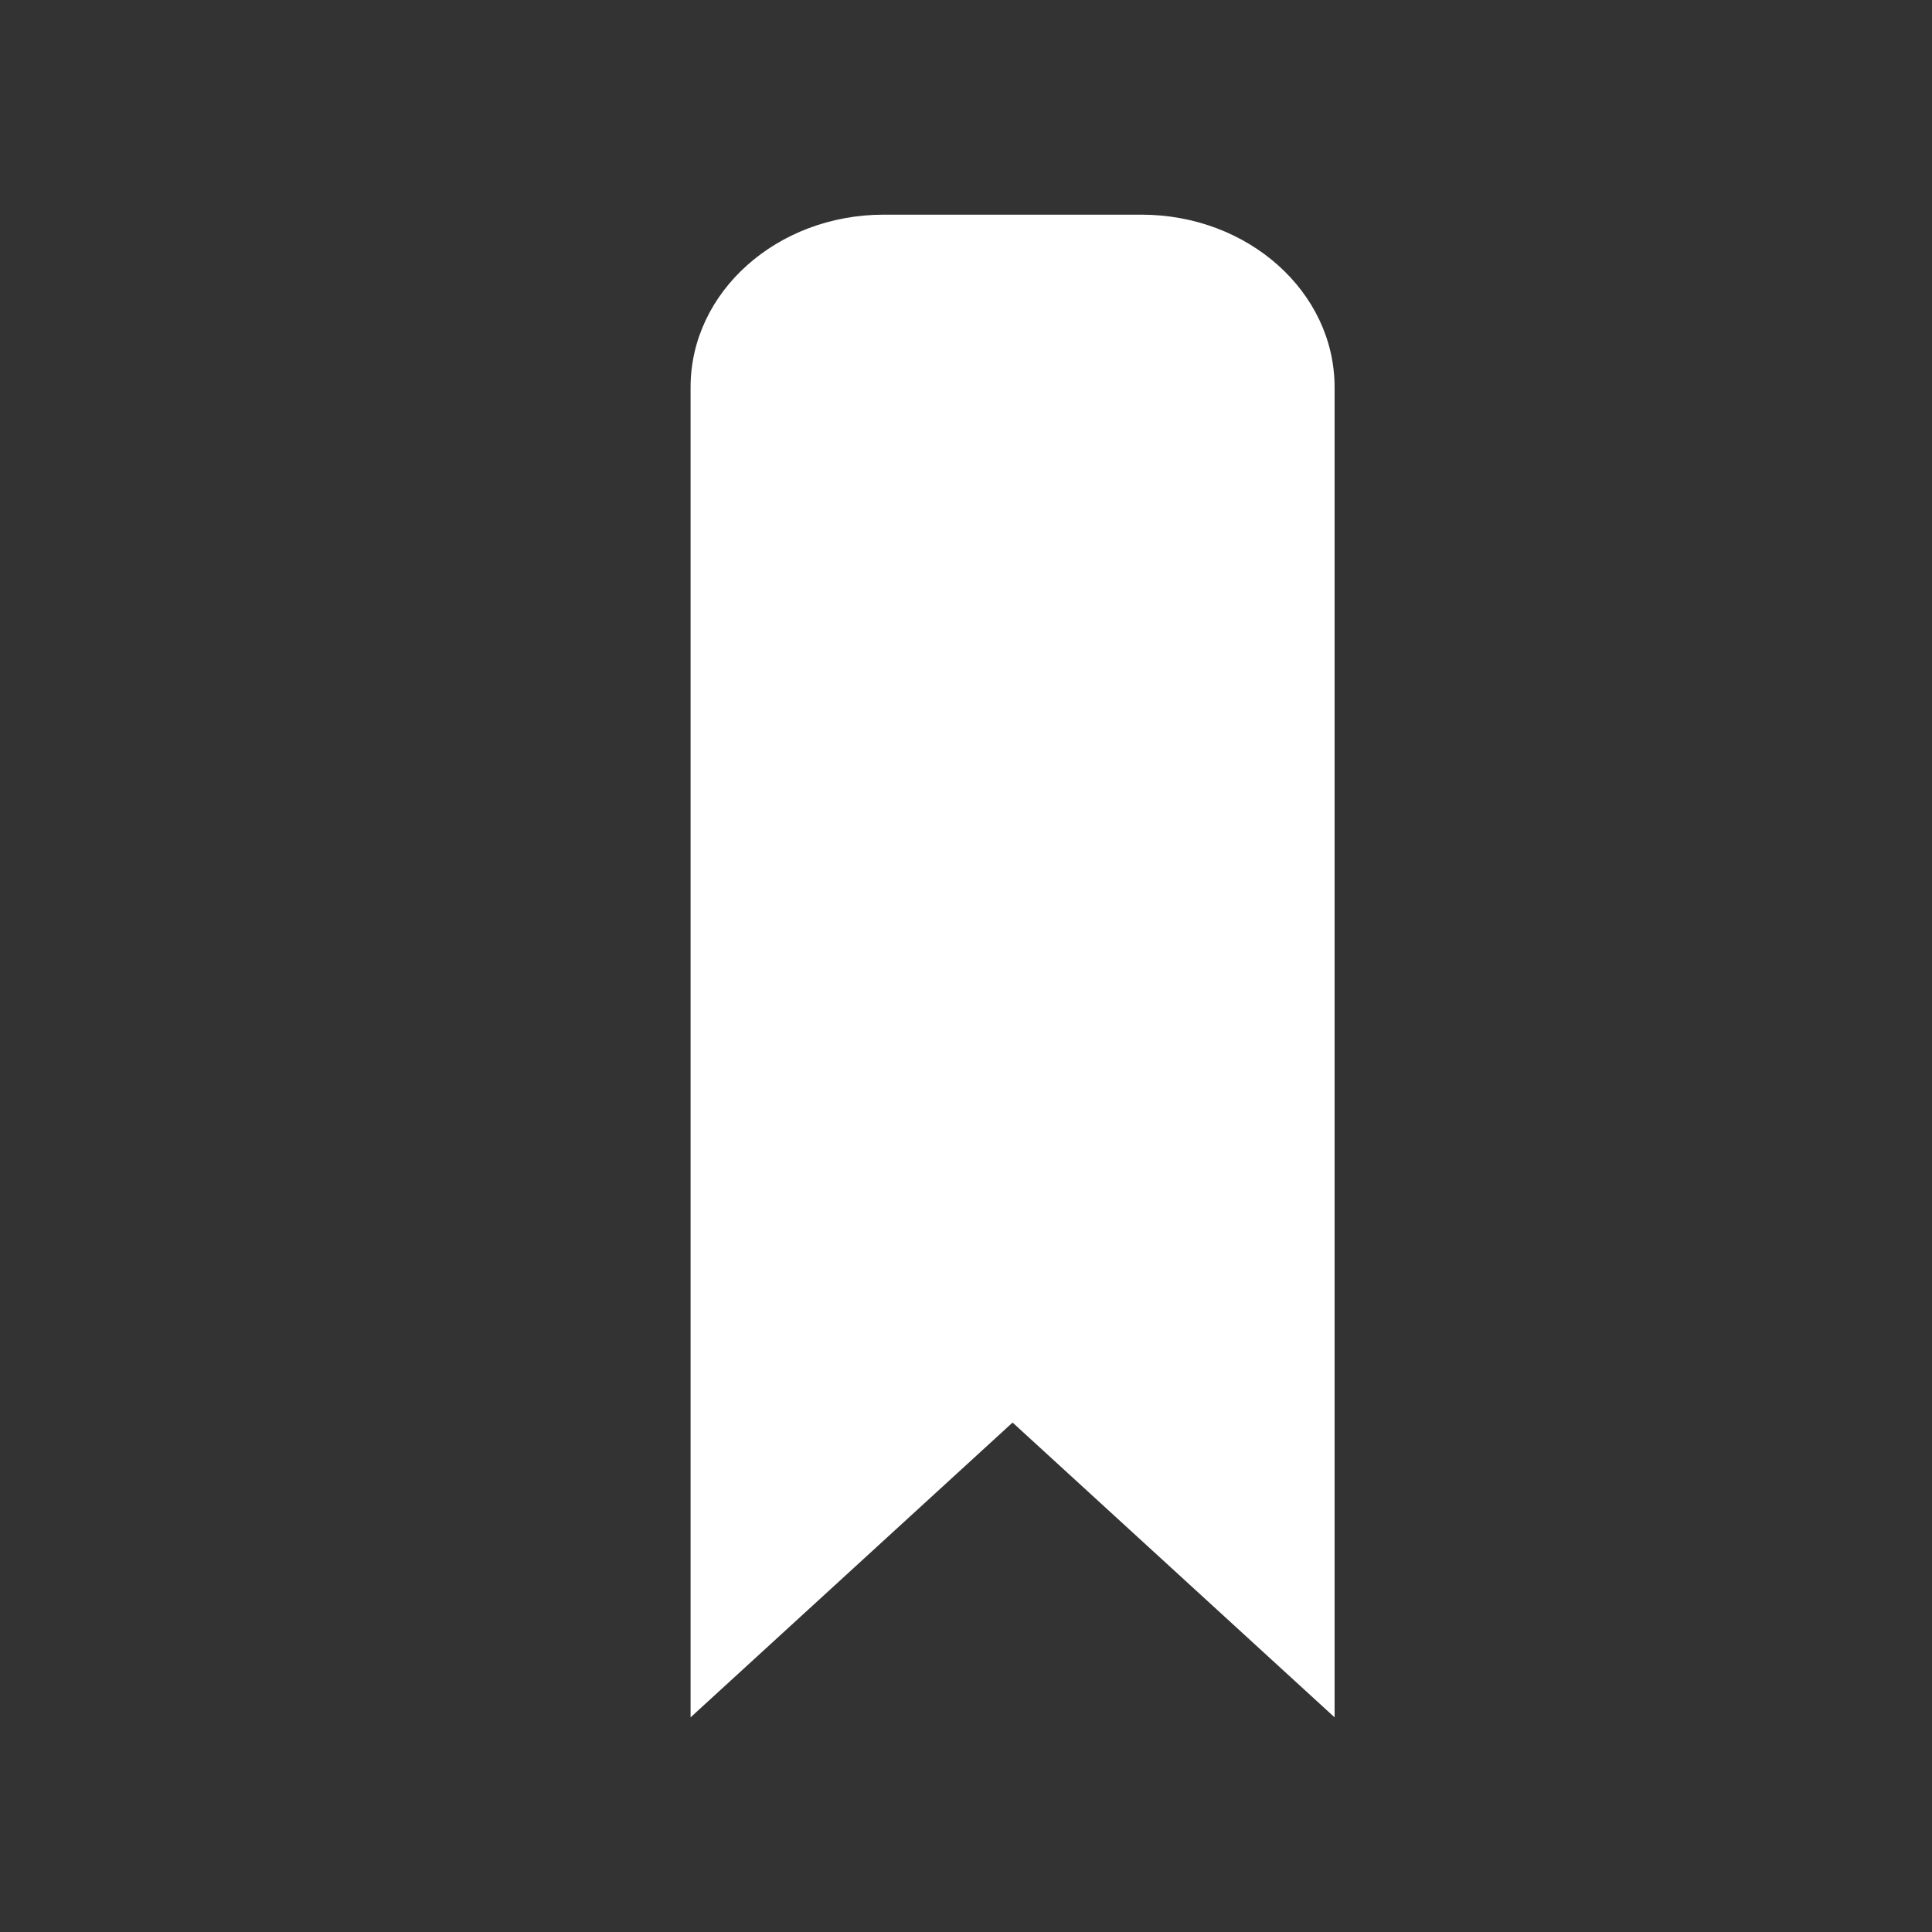 <?xml version="1.0" encoding="UTF-8" standalone="no"?>
<svg width="36px" height="36px" viewBox="0 0 36 36" version="1.1" xmlns="http://www.w3.org/2000/svg" xmlns:xlink="http://www.w3.org/1999/xlink">
    <rect x="0" y="0" width="36" height="36" fill="#333333" stroke="none"/>
    <!-- Generator: Sketch 39.1 (31720) - http://www.bohemiancoding.com/sketch -->
    <title>dock-help</title>
    <desc>Created with Sketch.</desc>
    <defs></defs>
    <g id="main-nav" stroke="none" stroke-width="1" fill="none" fill-rule="evenodd">
        <g transform="translate(-807, -52)" id="dock-help" fill="#FFFFFF">
            <g transform="translate(820, 56)">
                <path d="M3.468,0 C1.48,0 -0.132,1.439 -0.132,3.215 L-0.132,28 L5.868,22.507 L11.868,28 L11.868,3.215 C11.868,1.439 10.257,0 8.268,0 L3.468,0 Z"></path>
            </g>
        </g>
    </g>
</svg>